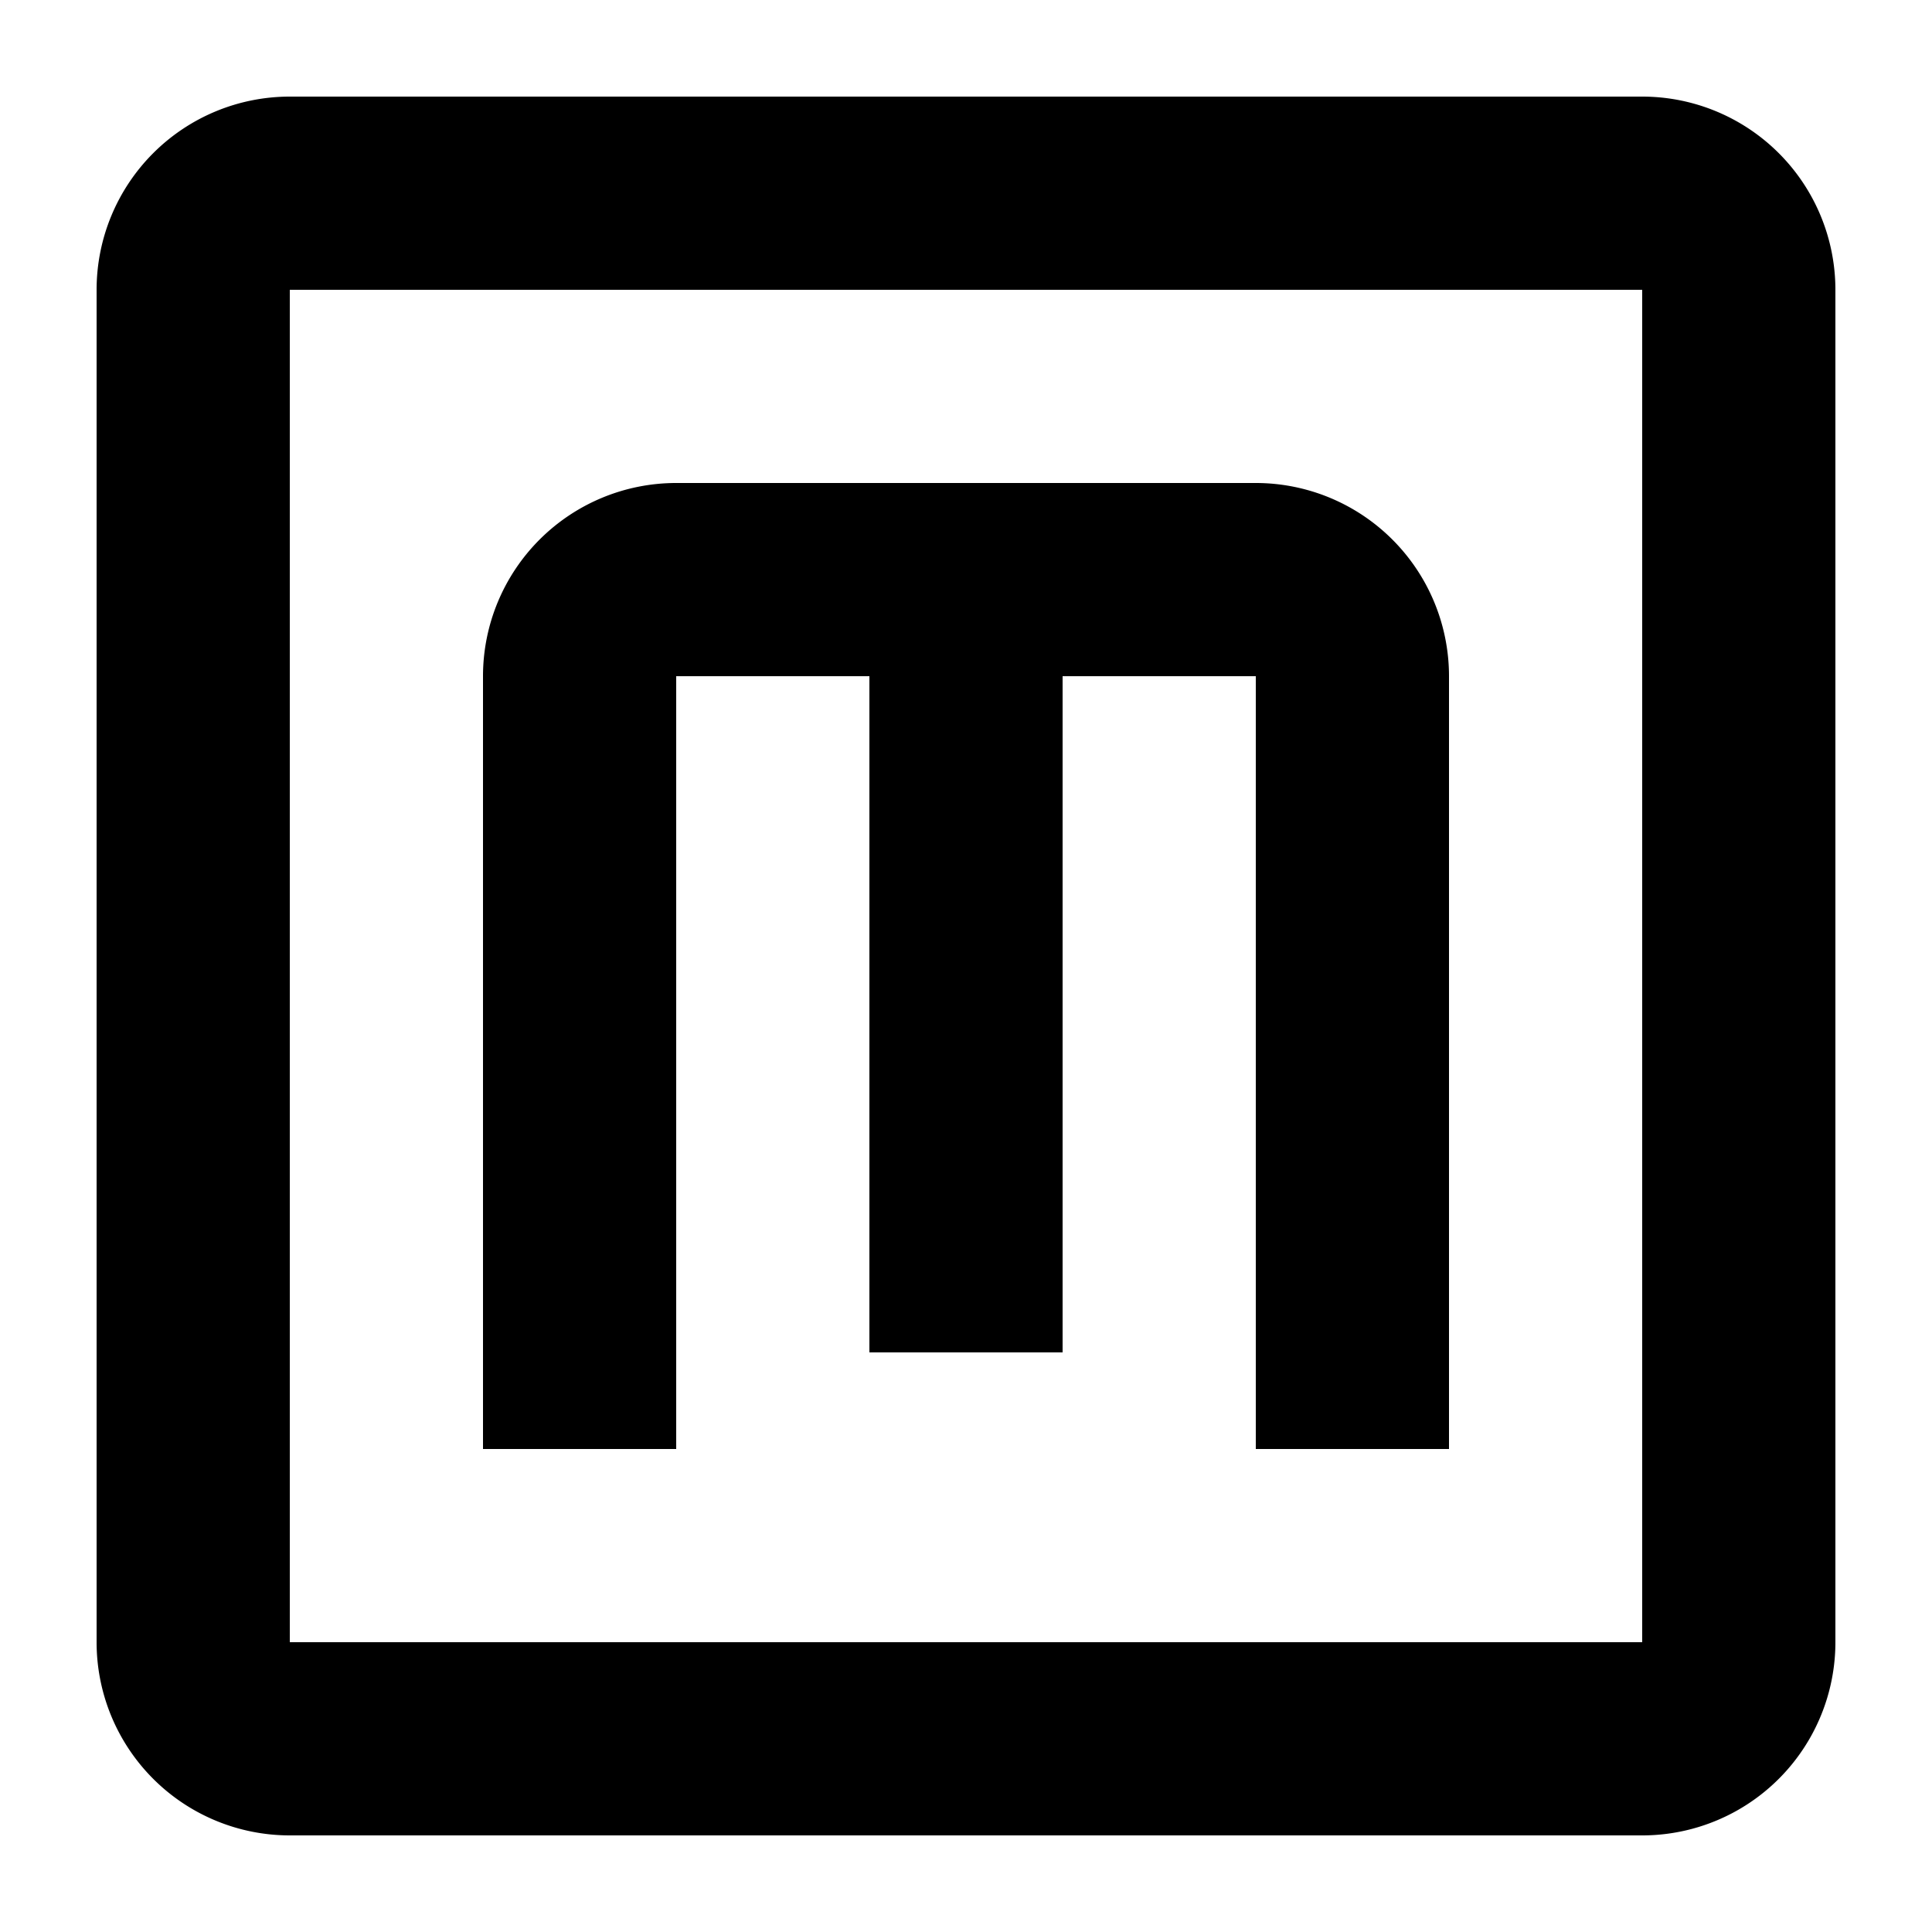 <?xml version="1.0" encoding="UTF-8"?><!DOCTYPE svg PUBLIC "-//W3C//DTD SVG 1.1//EN" "http://www.w3.org/Graphics/SVG/1.1/DTD/svg11.dtd"><svg xmlns="http://www.w3.org/2000/svg" xmlns:xlink="http://www.w3.org/1999/xlink" version="1.1" id="mdi-alpha-m-box-outline" width="24" height="24" viewBox="2 2 20 20"><path d="M9,7H15A2,2 0 0,1 17,9V17H15V9H13V16H11V9H9V17H7V9A2,2 0 0,1 9,7M5,3H19A2,2 0 0,1 21,5V19A2,2 0 0,1 19,21H5A2,2 0 0,1 3,19V5A2,2 0 0,1 5,3M5,5V19H19V5H5Z" /></svg>